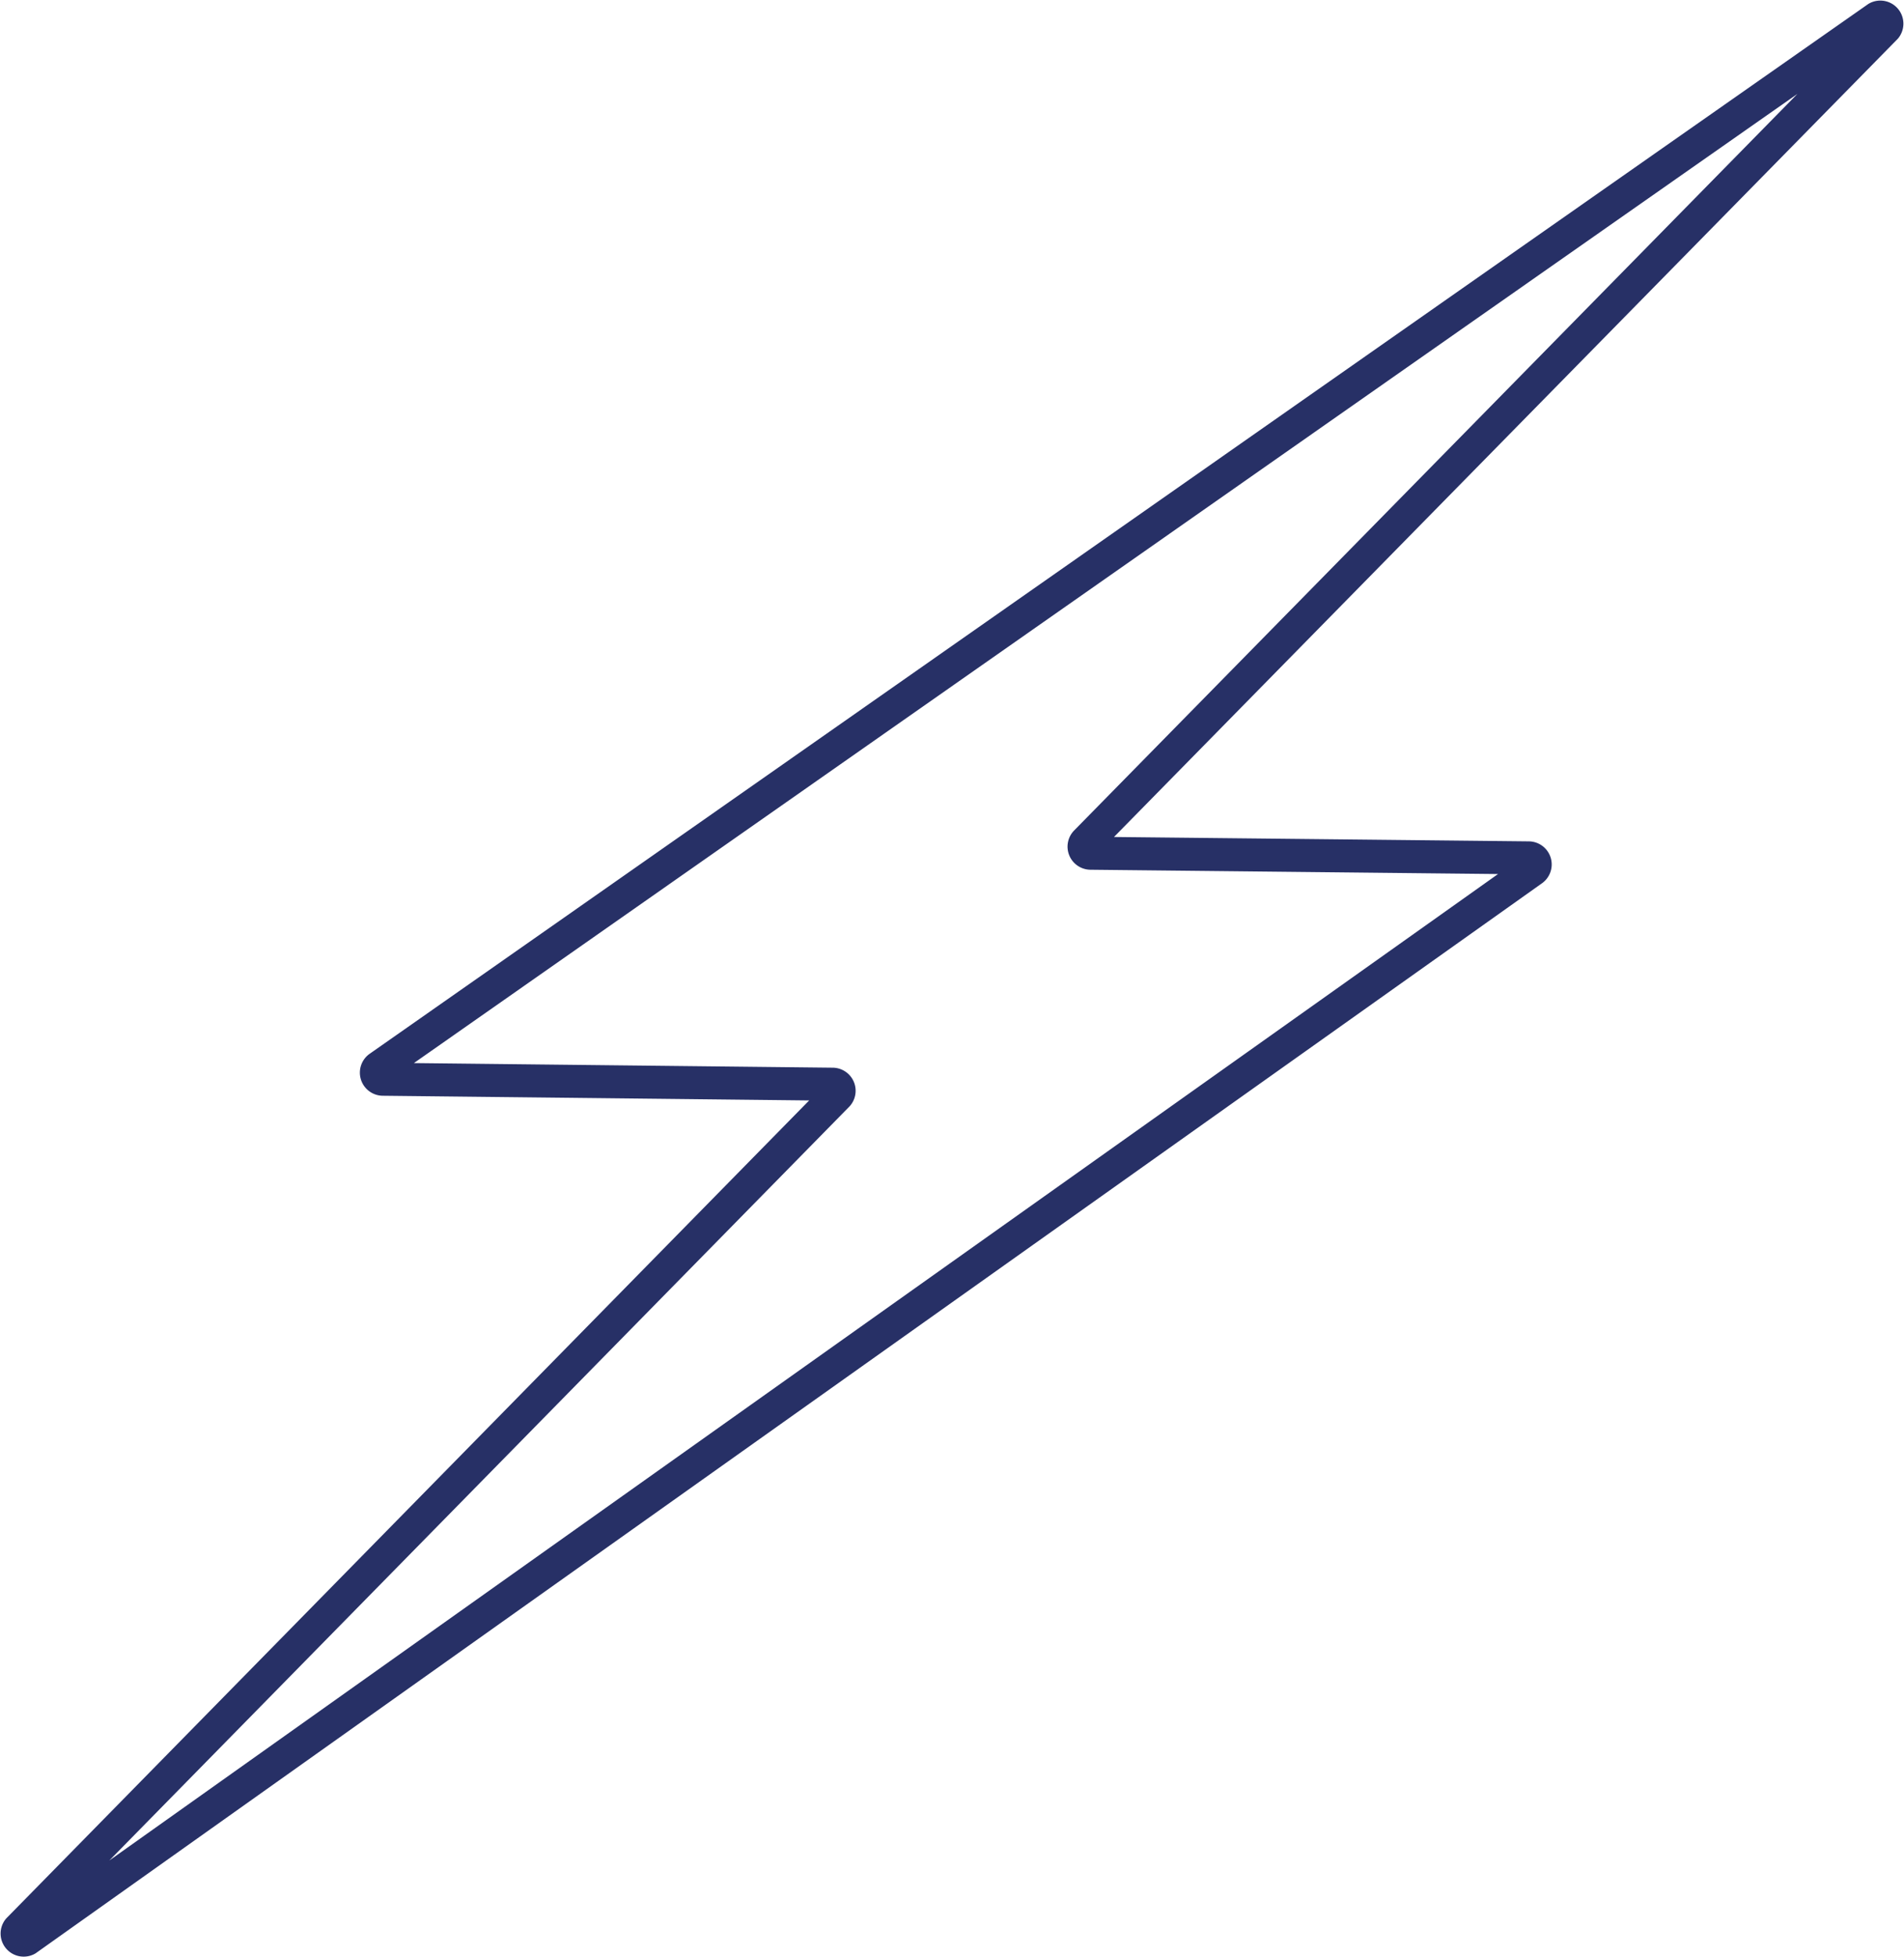 <svg id="eclair_empty" xmlns="http://www.w3.org/2000/svg" viewBox="0 0 57.72 59.32"><defs><style>.cls-1{fill:none;stroke:#273066;stroke-linecap:round;stroke-linejoin:round;}</style></defs><path id="eclair_empty-2" data-name="eclair_empty" class="cls-1" d="M132.06,123.86,156.3,99.18a.2.2,0,0,0-.25-.3l-45.42,31.81a.2.2,0,0,0,.11.36l13.65.15a.2.2,0,0,1,.14.33L99.7,156.82a.2.2,0,0,0,.25.3L145.6,124.7a.2.2,0,0,0-.12-.36l-13.28-.14A.2.2,0,0,1,132.06,123.86Z" transform="translate(-99.14 -98.34)"/></svg>